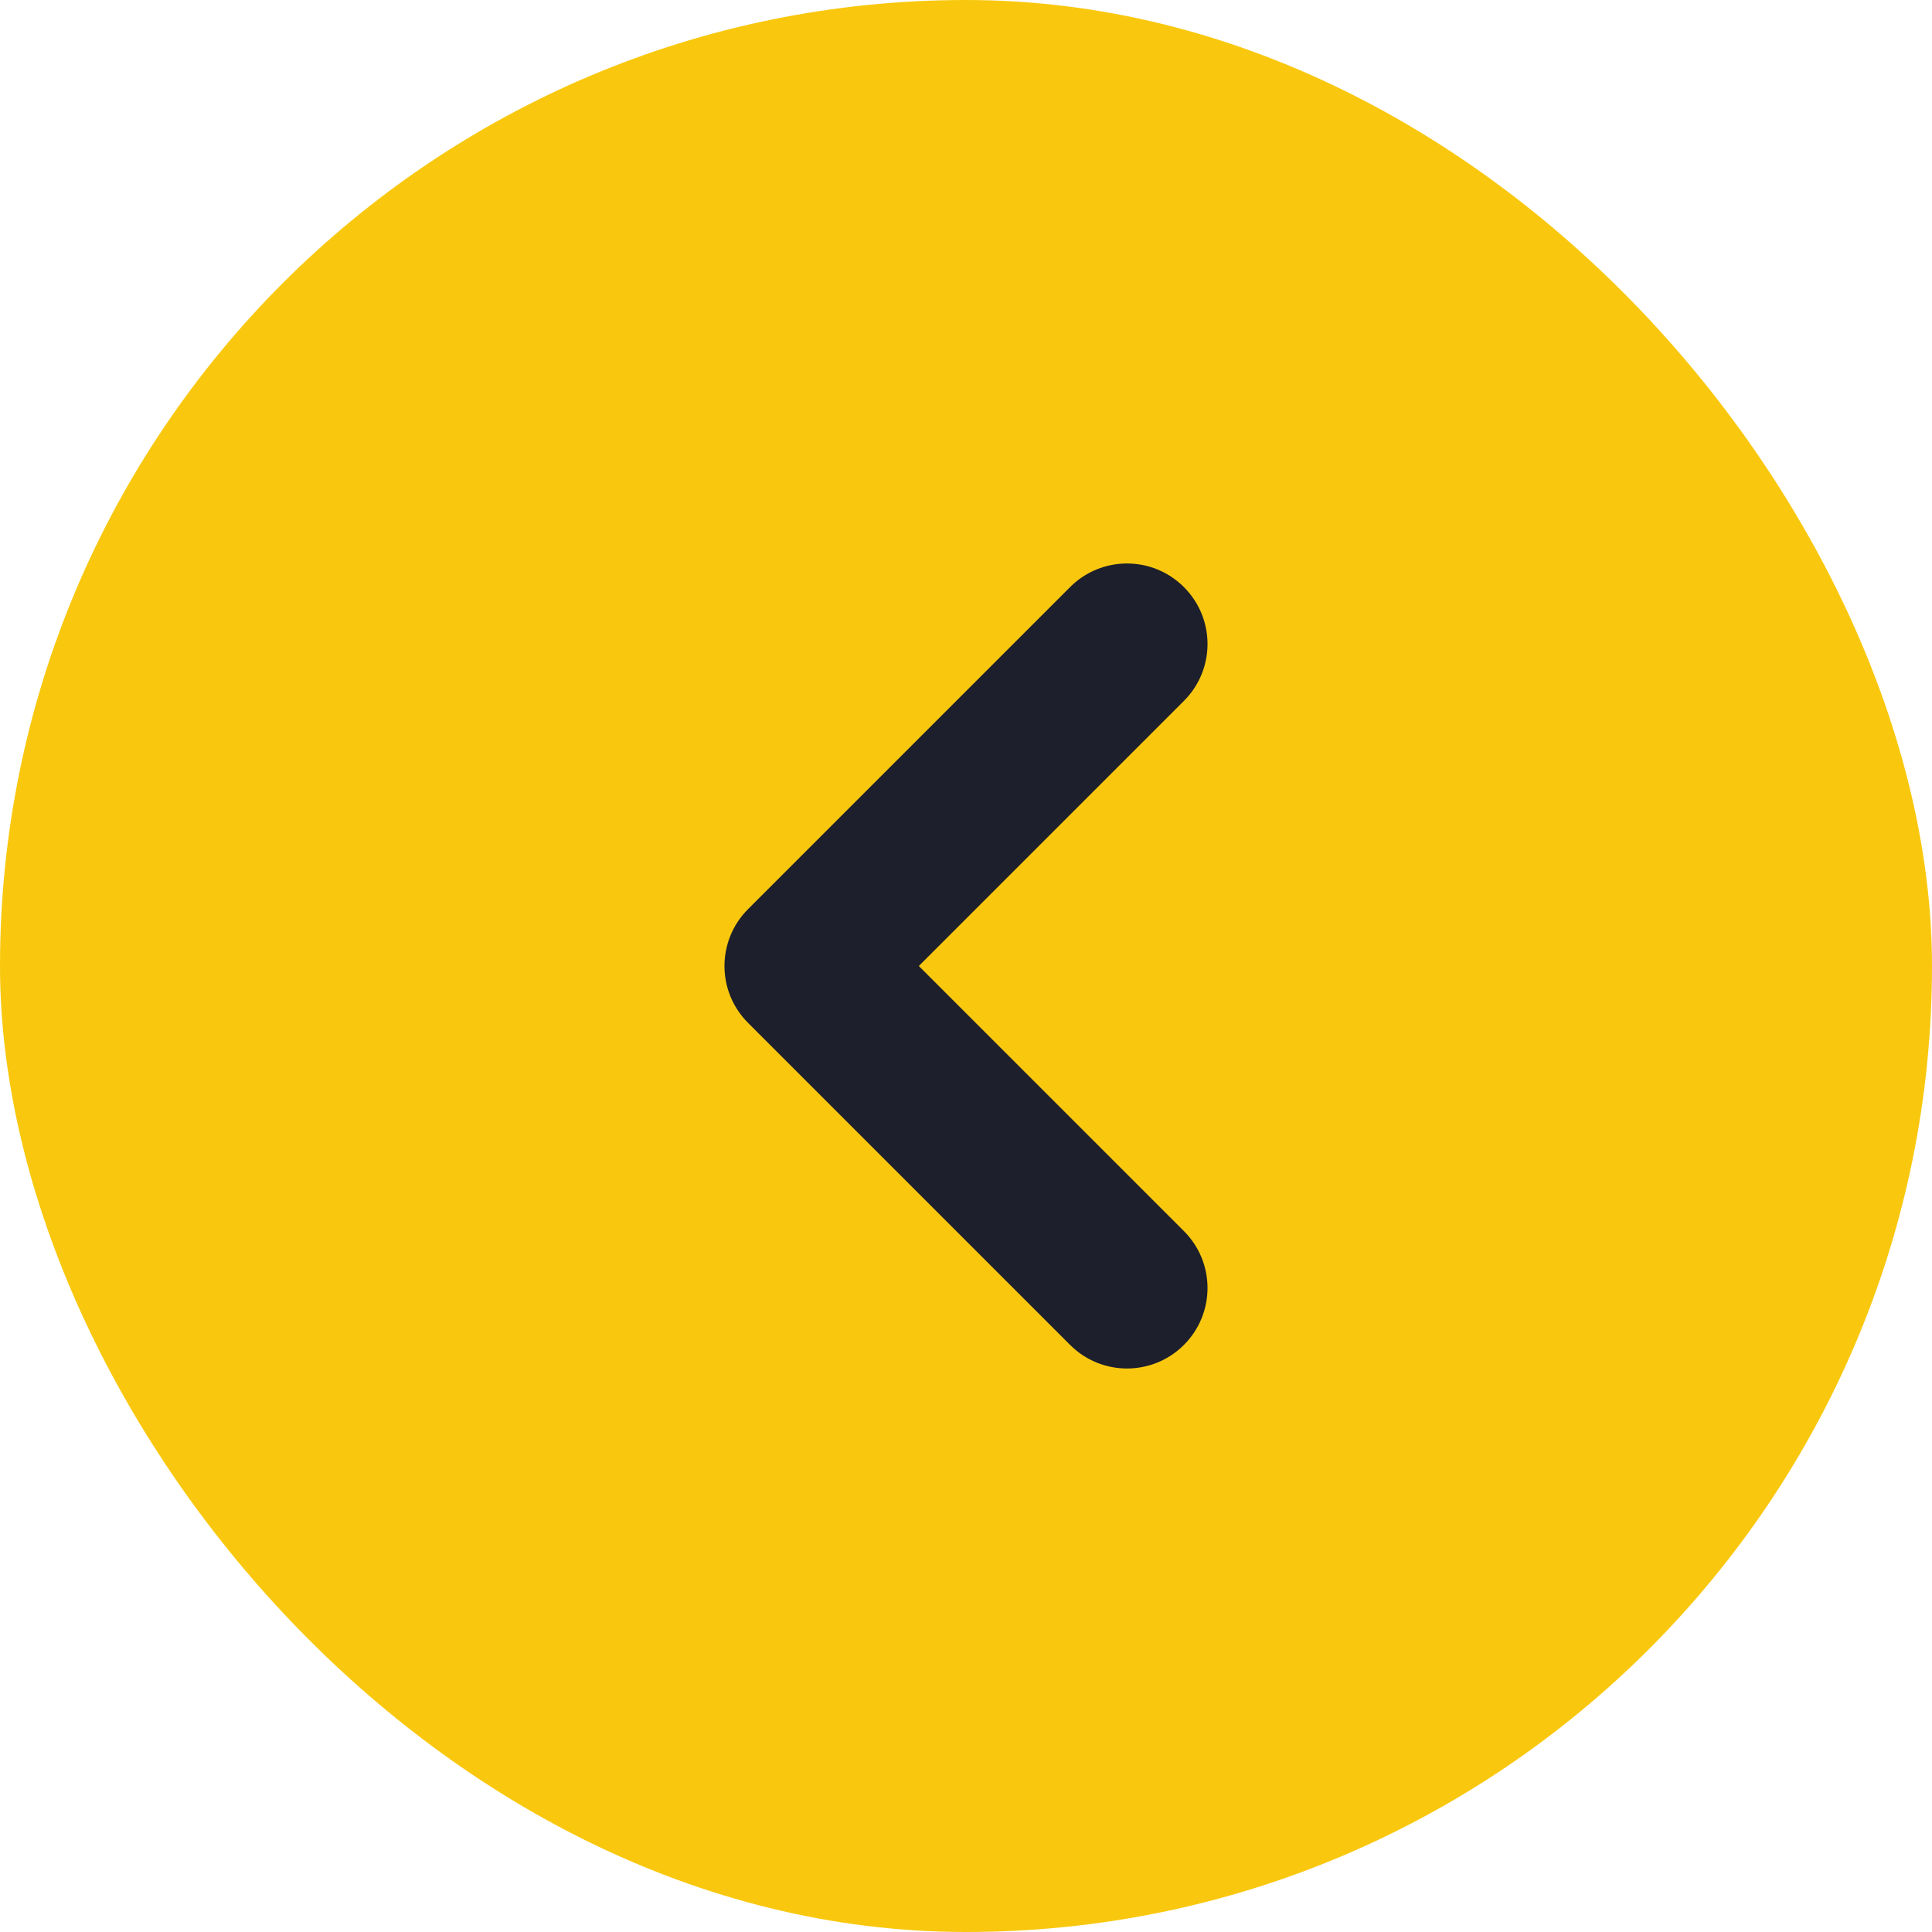 <svg width="24" height="24" viewBox="0 0 24 24" fill="none" xmlns="http://www.w3.org/2000/svg">
<rect x="0.5" y="0.5" width="23" height="23" rx="11.5" fill="#F9C80E"/>
<rect x="0.5" y="0.5" width="23" height="23" rx="11.5" stroke="#F9C80E"/>
<path d="M14 17C13.744 17 13.488 16.902 13.293 16.707L9.293 12.707C8.902 12.316 8.902 11.684 9.293 11.293L13.293 7.293C13.684 6.902 14.316 6.902 14.707 7.293C15.098 7.684 15.098 8.316 14.707 8.707L11.414 12L14.707 15.293C15.098 15.684 15.098 16.316 14.707 16.707C14.512 16.902 14.256 17 14 17Z" fill="#1D1F2C"/>
</svg>

